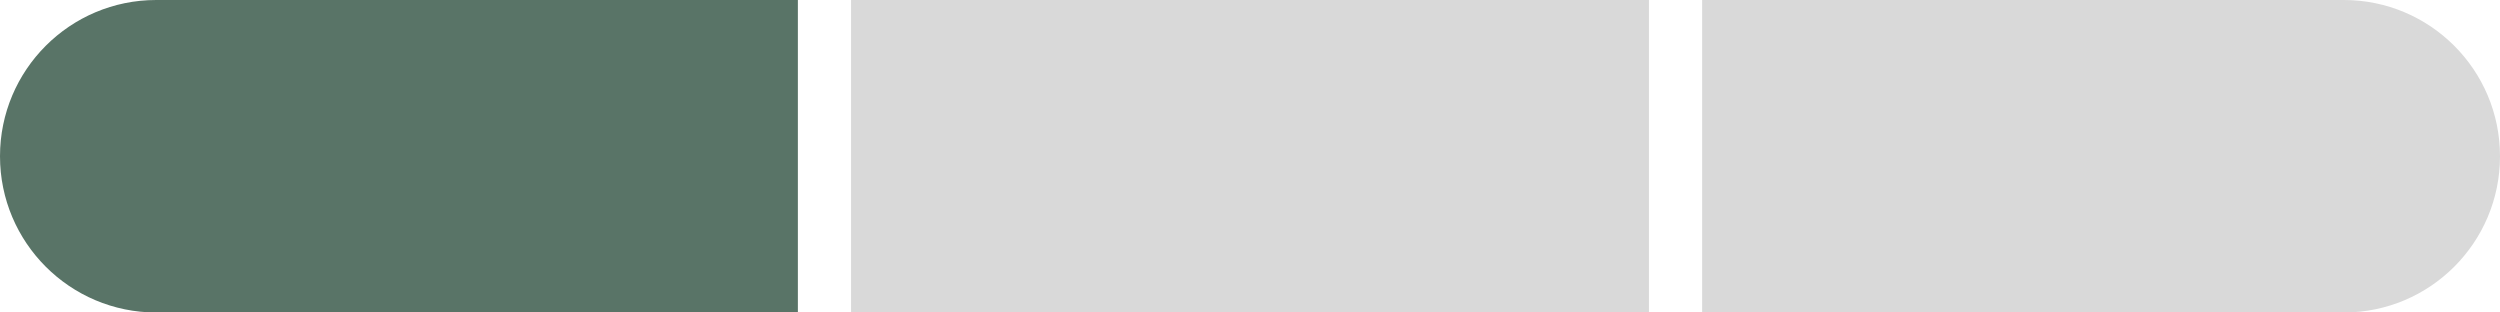 <svg width="80" height="10" viewBox="0 0 80 10" fill="none" xmlns="http://www.w3.org/2000/svg">
<path d="M0 5C0 2.239 2.239 0 5 0H25.532V10H5C2.239 10 0 7.761 0 5Z" fill="#597467"/>
<rect x="27.234" width="25.532" height="10" fill="#D9D9D9"/>
<path d="M54.468 0H75C77.761 0 80 2.239 80 5C80 7.761 77.761 10 75 10H54.468V0Z" fill="#D9D9D9"/>
</svg>
